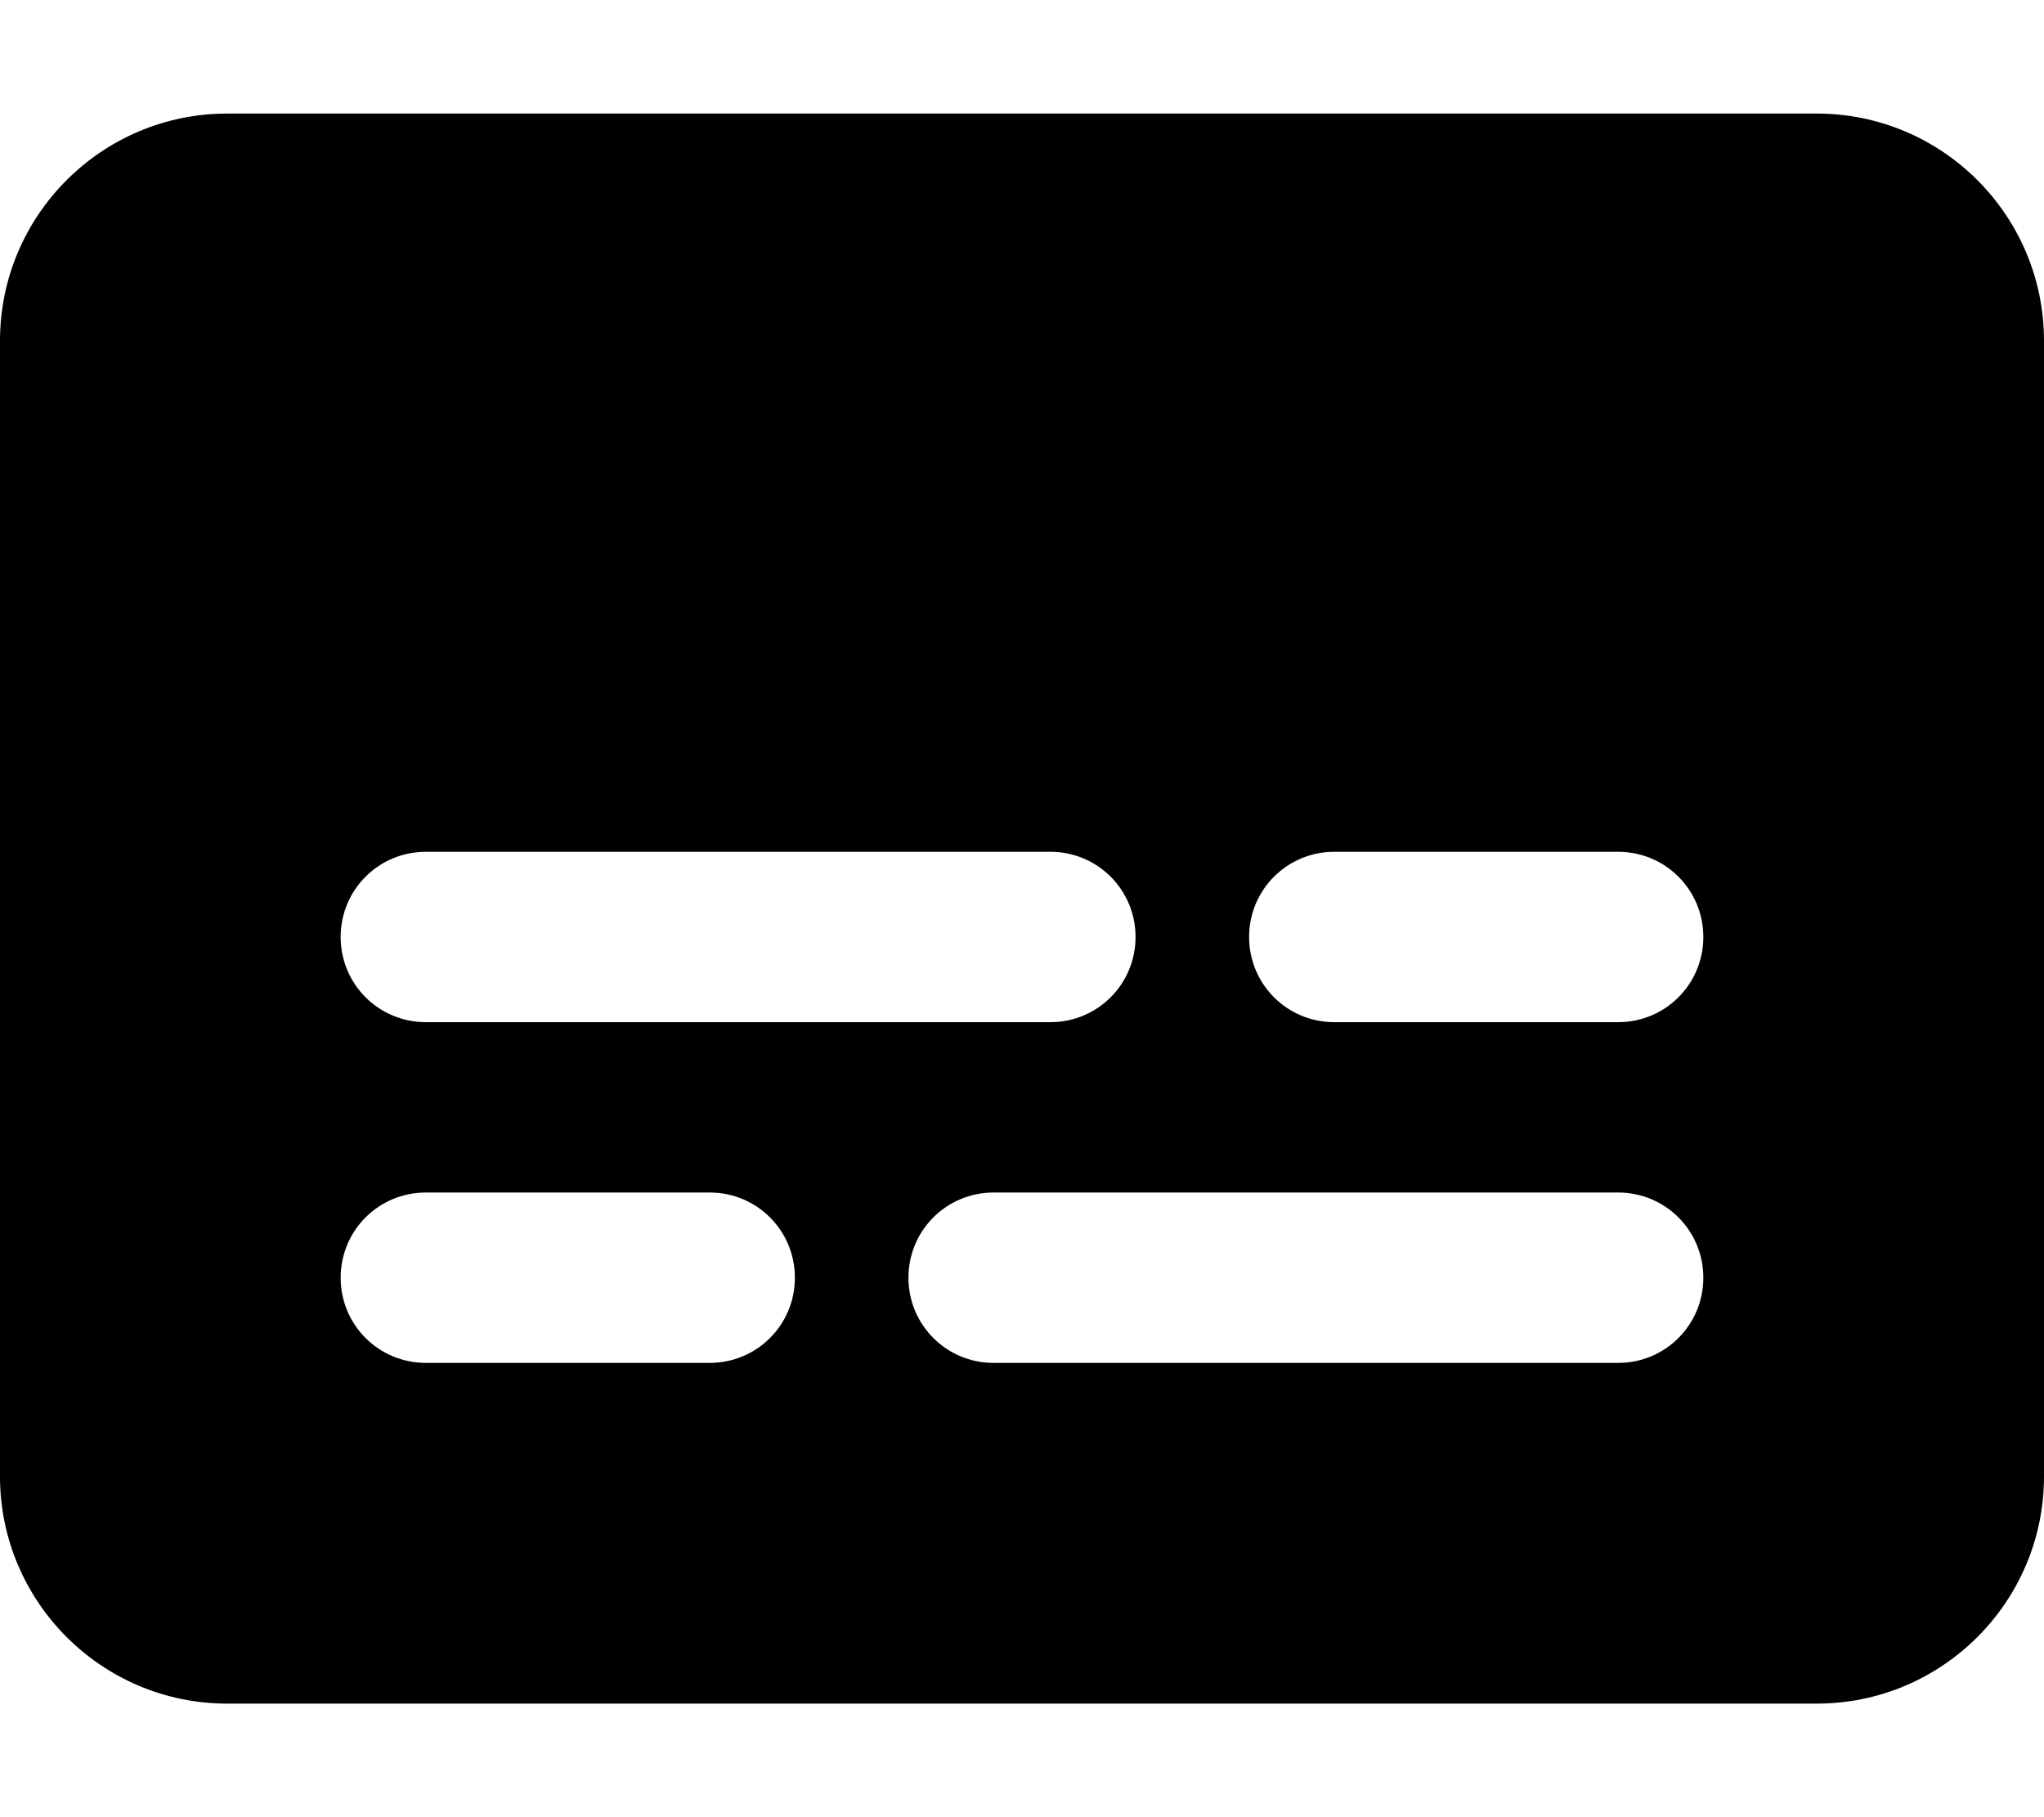 <svg xmlns="http://www.w3.org/2000/svg" viewBox="0 0 576 512"><!--! Font Awesome Pro 6.4.1 by @fontawesome - https://fontawesome.com License - https://fontawesome.com/license (Commercial License) Copyright 2023 Fonticons, Inc. --><path d="M64 32C28.7 32 0 60.7 0 96V416c0 35.3 28.7 64 64 64H512c35.3 0 64-28.7 64-64V96c0-35.3-28.7-64-64-64H64zm56 208H296c13.3 0 24 10.7 24 24s-10.7 24-24 24H120c-13.3 0-24-10.7-24-24s10.7-24 24-24zm256 0h80c13.3 0 24 10.7 24 24s-10.7 24-24 24H376c-13.3 0-24-10.7-24-24s10.7-24 24-24zM120 336h80c13.3 0 24 10.7 24 24s-10.7 24-24 24H120c-13.3 0-24-10.7-24-24s10.7-24 24-24zm160 0H456c13.3 0 24 10.7 24 24s-10.7 24-24 24H280c-13.3 0-24-10.7-24-24s10.7-24 24-24z"/></svg>